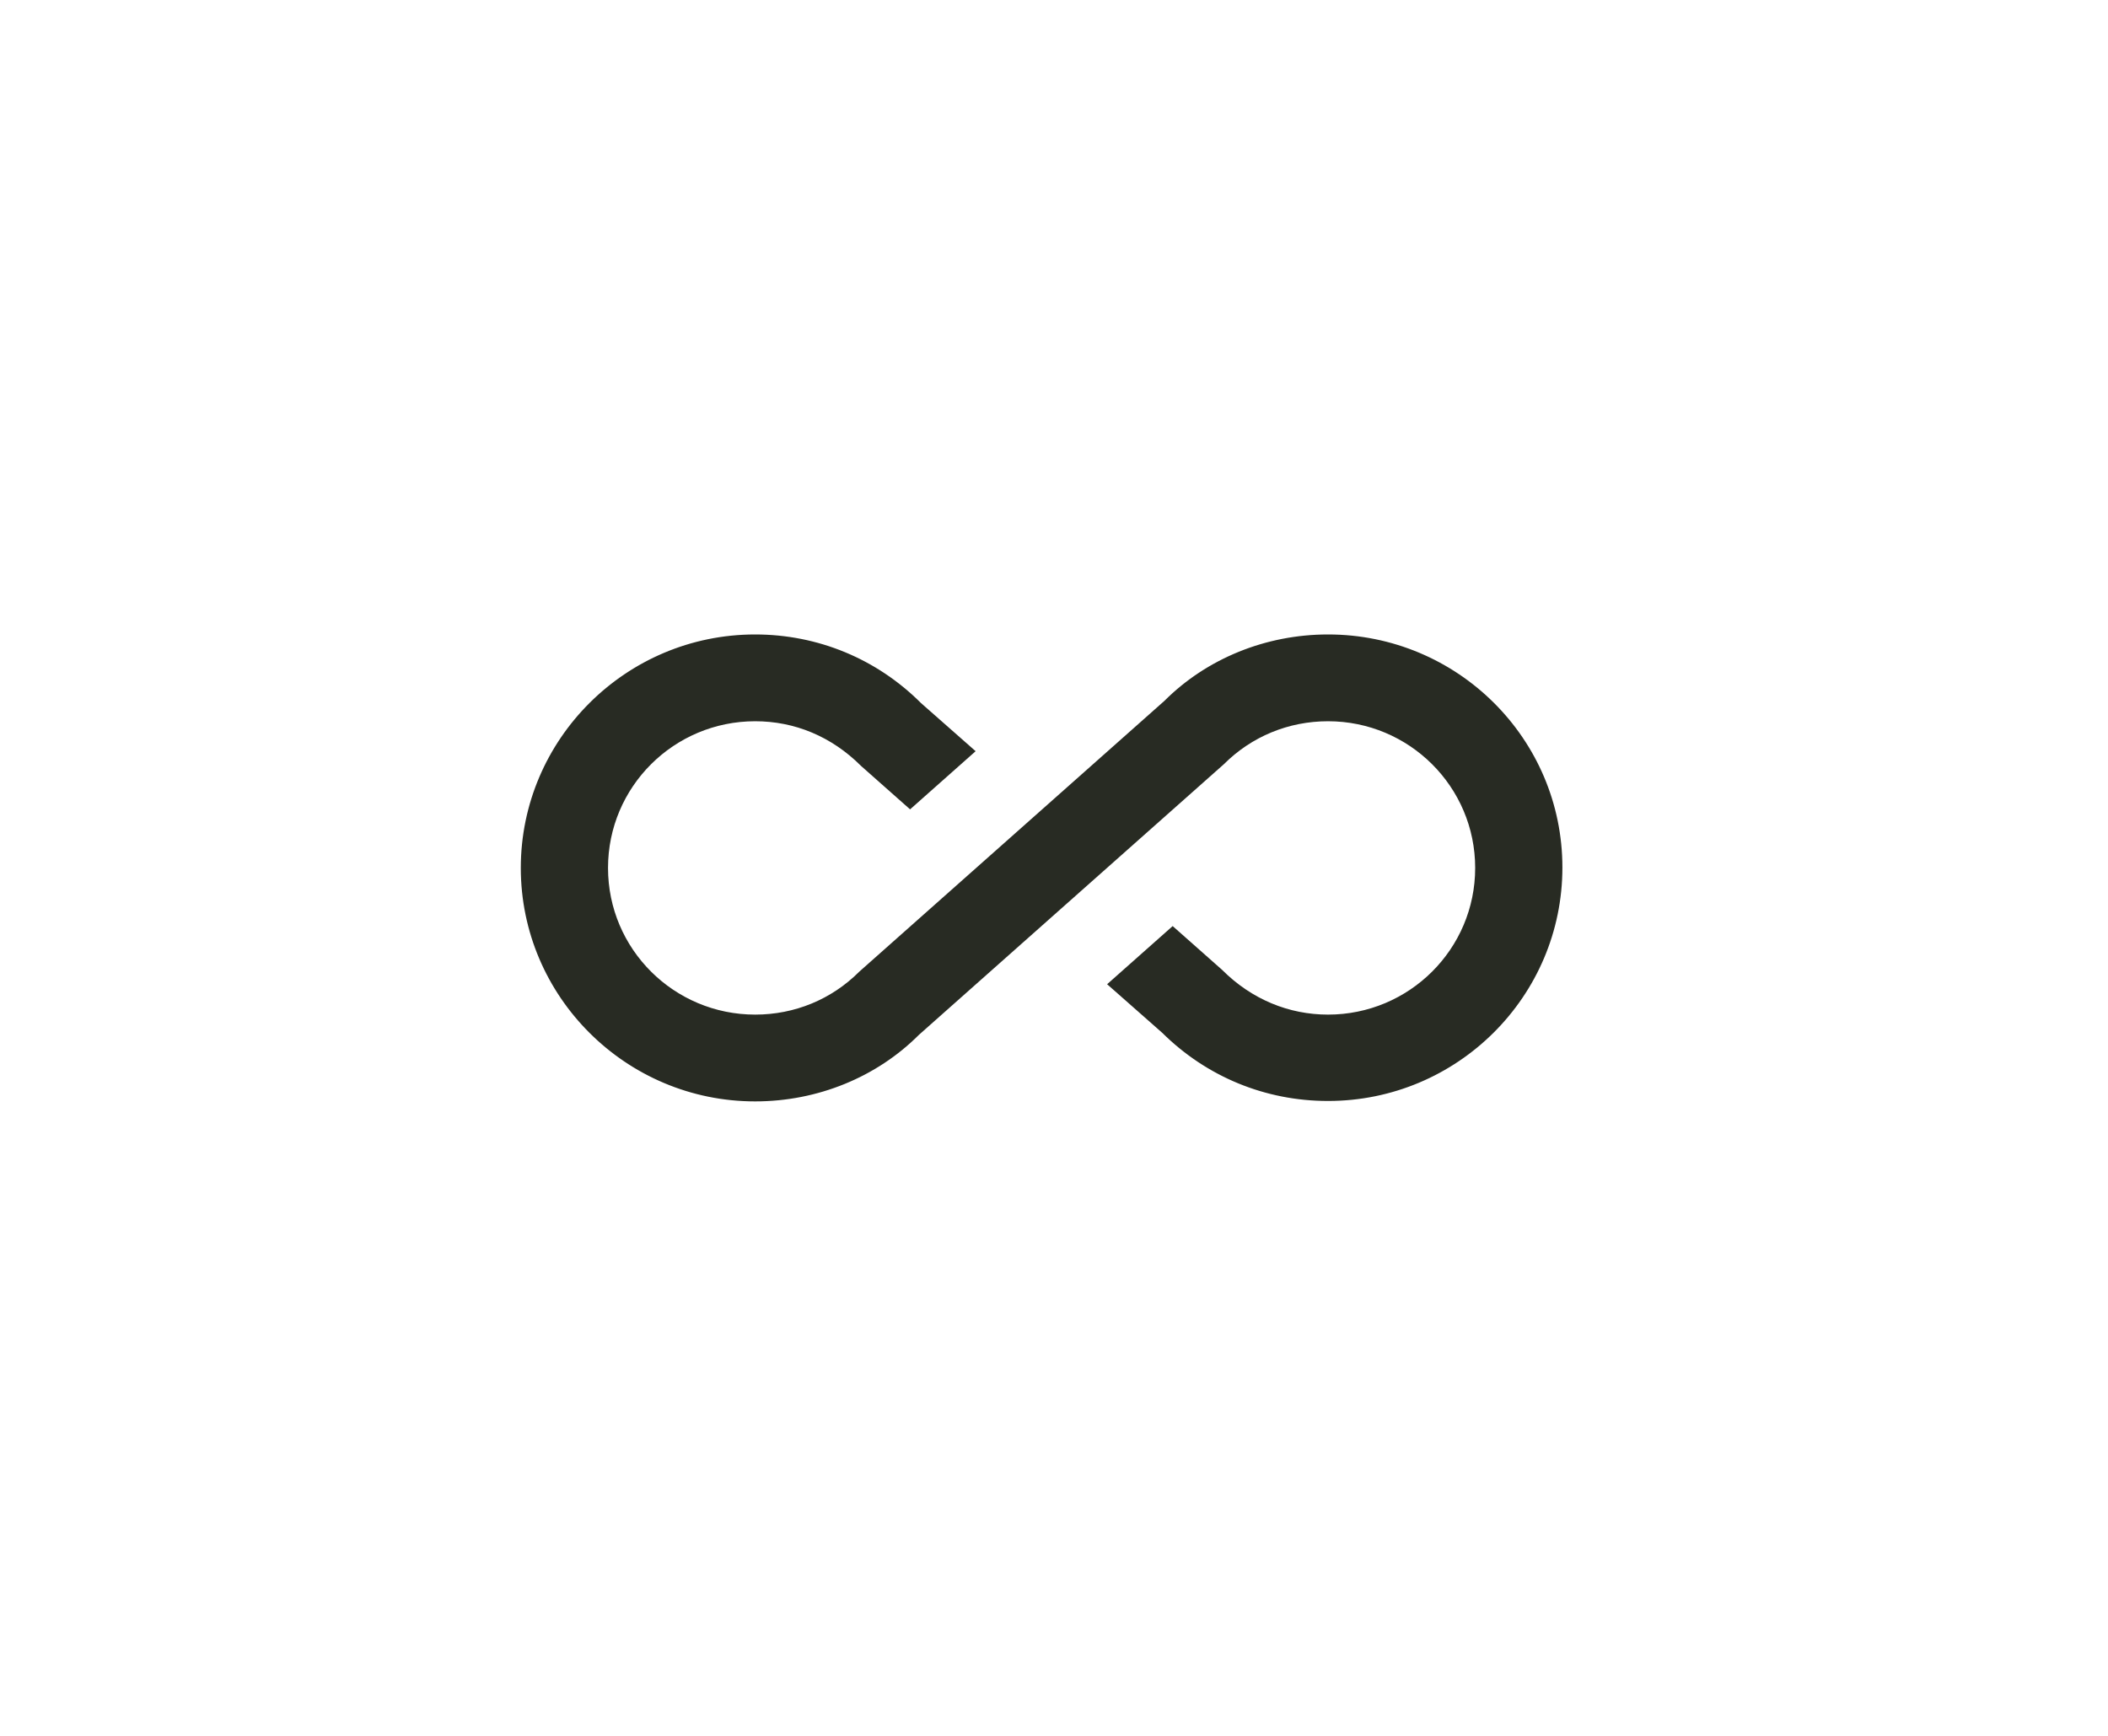 <svg width="85" height="70" viewBox="0 0 85 70" fill="none" xmlns="http://www.w3.org/2000/svg">
<rect width="85" height="70"/>
<path d="M53.55 25.585C51.03 25.585 48.65 26.565 46.953 28.262L34.65 39.182C33.53 40.303 32.042 40.915 30.45 40.915C27.177 40.915 24.517 38.273 24.517 35C24.517 31.727 27.177 29.085 30.45 29.085C32.042 29.085 33.53 29.698 34.72 30.887L36.697 32.638L39.34 30.293L37.135 28.35C35.35 26.565 32.97 25.585 30.45 25.585C25.235 25.585 21 29.82 21 35C21 40.18 25.235 44.415 30.45 44.415C32.97 44.415 35.35 43.435 37.047 41.737L49.35 30.817C50.47 29.698 51.958 29.085 53.55 29.085C56.822 29.085 59.483 31.727 59.483 35C59.483 38.273 56.822 40.915 53.55 40.915C51.975 40.915 50.47 40.303 49.28 39.112L47.285 37.345L44.642 39.69L46.865 41.65C48.65 43.417 51.013 44.398 53.55 44.398C58.765 44.398 63 40.18 63 34.983C63 29.785 58.765 25.585 53.55 25.585Z" fill="#282B23"/>
</svg>
